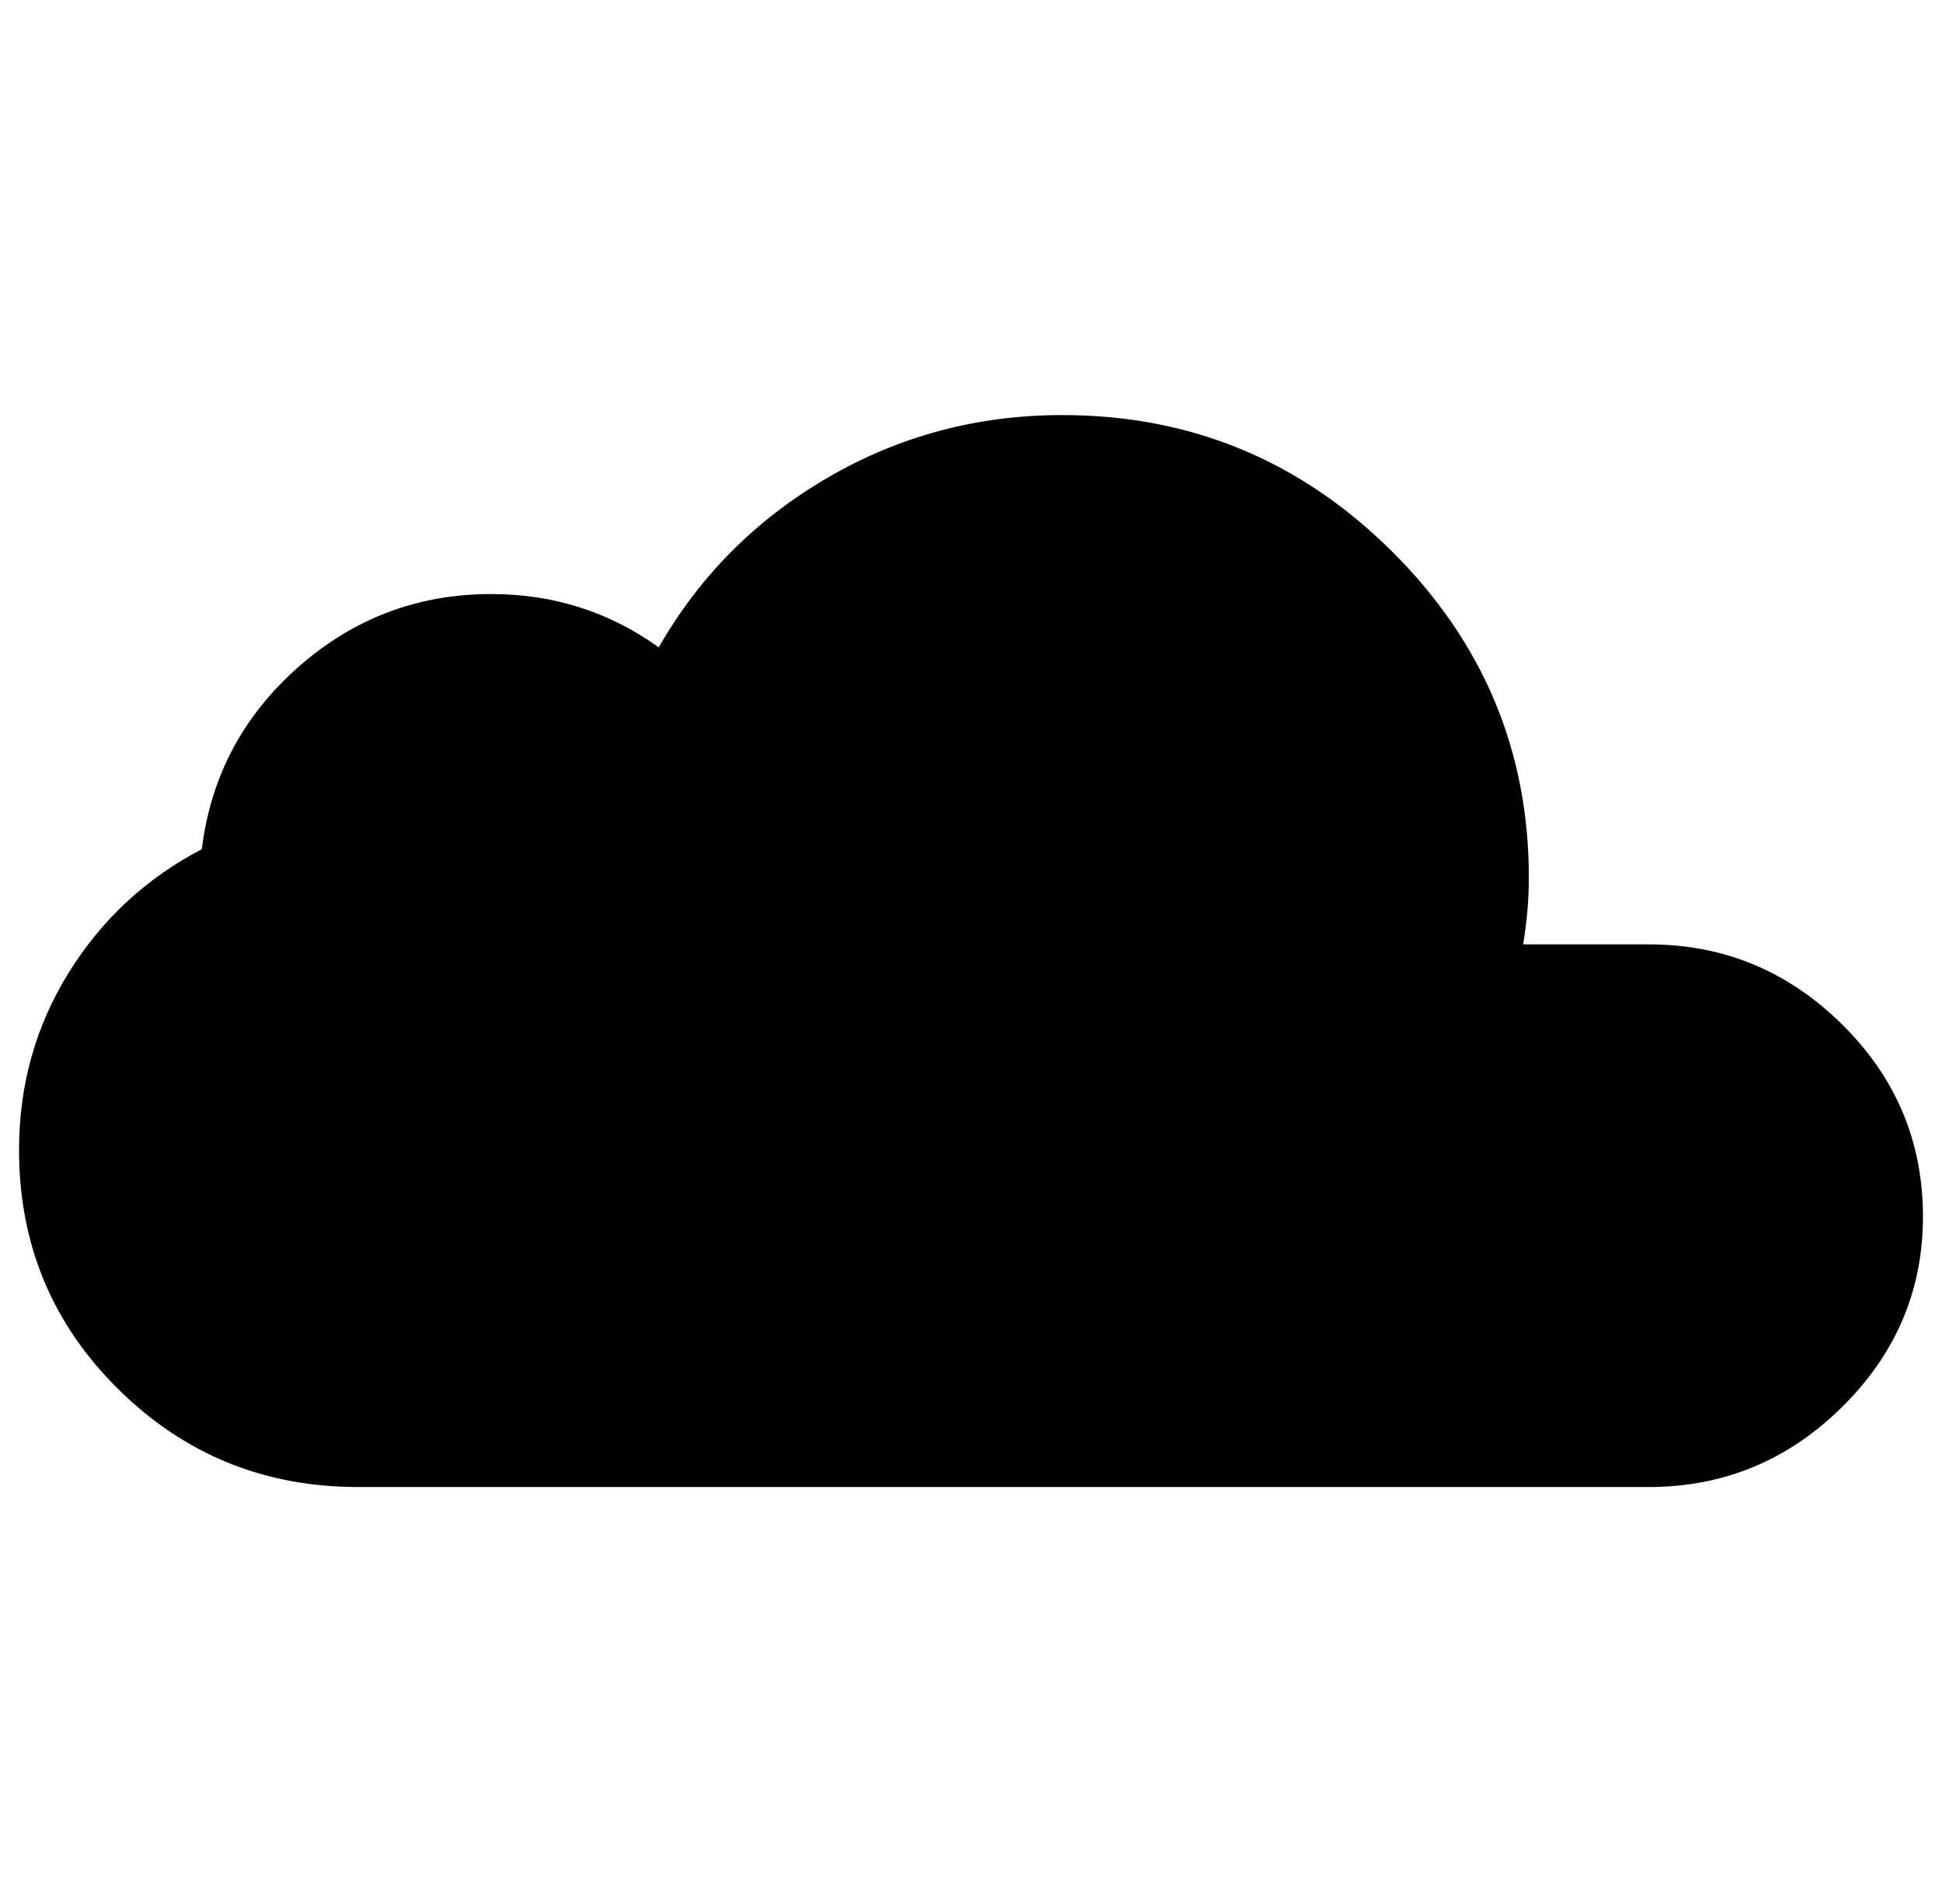 <?xml version="1.0" standalone="no"?>
<!DOCTYPE svg PUBLIC "-//W3C//DTD SVG 1.1//EN" "http://www.w3.org/Graphics/SVG/1.1/DTD/svg11.dtd" >
<svg xmlns="http://www.w3.org/2000/svg" xmlns:xlink="http://www.w3.org/1999/xlink" version="1.1" viewBox="-10 0 1020 1000">
  <g transform="matrix(1 0 0 -1 0 800)">
   <path fill="currentColor"
d="M657 19h-391h-88q-74 0 -126 51.5t-52 125.5q0 51 26 93t70 65q7 57 50.5 95.5t101.5 38.5q49 0 88 -28q32 56 88.5 89t123.5 33q101 0 173 -71.5t72 -171.5q0 -17 -3 -35h66q59 0 101.5 -42t42.5 -101q0 -58 -42.5 -100t-101.5 -42h-199z" />
  </g>

</svg>
